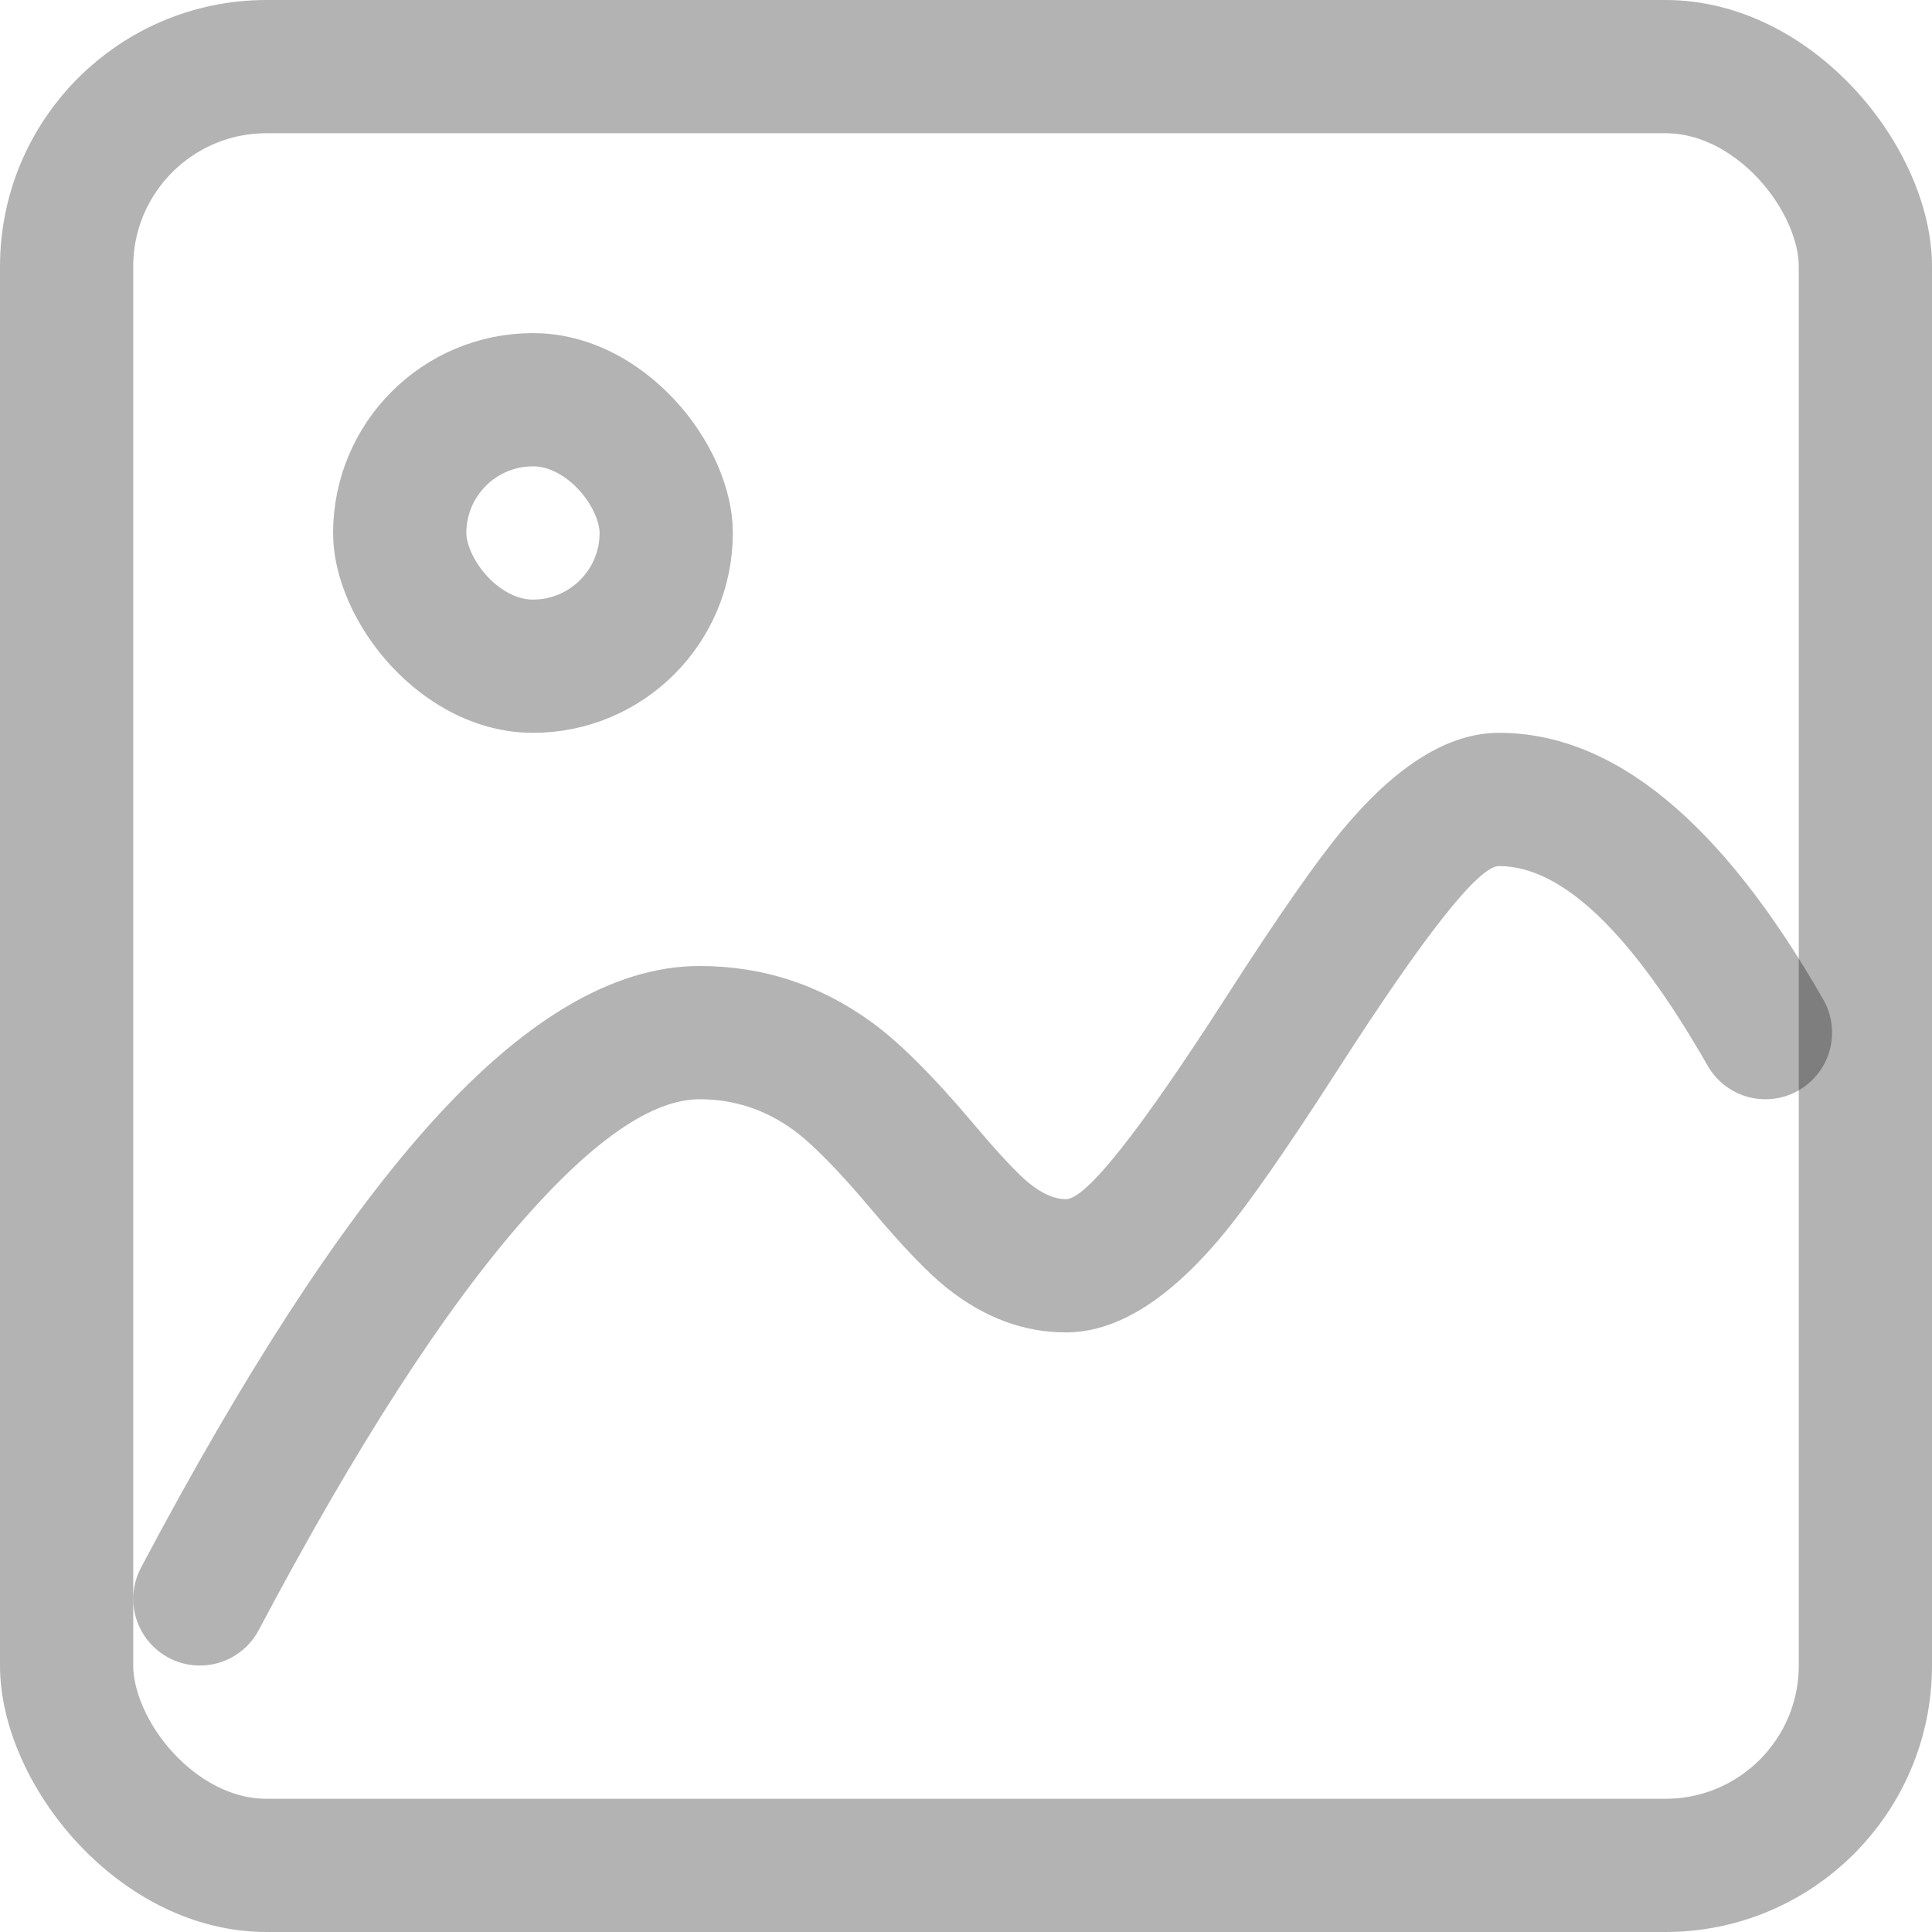 <svg xmlns="http://www.w3.org/2000/svg" xmlns:xlink="http://www.w3.org/1999/xlink" fill="none" version="1.1" width="29" height="29" viewBox="0 0 29 29"><defs><clipPath id="master_svg0_649_0306"><rect x="0" y="0" width="29" height="29" rx="4"/></clipPath><clipPath id="master_svg1_649_0333"><rect x="5" y="5" width="6" height="6" rx="3"/></clipPath></defs><g style="mix-blend-mode:passthrough" clip-path="url(#master_svg0_649_0306)"><g style="mix-blend-mode:passthrough"><path d="M25.632,15.996Q23.92,13,22.5,13Q22.046,13,20.091,16.041Q18.933,17.843,18.346,18.546Q17.135,20,16,20Q15.048,20,14.21,19.331Q13.789,18.995,13.084,18.159Q12.337,17.272,11.906,16.959Q11.272,16.5,10.5,16.5Q9.451,16.5,7.875,18.287Q6.078,20.323,3.884,24.468L2.116,23.532Q4.422,19.177,6.375,16.963Q8.549,14.5,10.5,14.5Q11.92,14.5,13.079,15.34Q13.709,15.796,14.614,16.87Q15.191,17.555,15.457,17.768Q15.748,18,16,18Q16.454,18,18.409,14.959Q19.567,13.157,20.154,12.454Q21.365,11,22.5,11Q25.08,11,27.368,15.004L25.632,15.996ZM27.5,15.5Q27.5,15.598,27.481,15.695Q27.462,15.792,27.424,15.883Q27.386,15.974,27.331,16.056Q27.277,16.137,27.207,16.207Q27.137,16.277,27.056,16.331Q26.974,16.386,26.883,16.424Q26.792,16.462,26.695,16.481Q26.599,16.5,26.5,16.5Q26.401,16.5,26.305,16.481Q26.208,16.462,26.117,16.424Q26.026,16.386,25.944,16.331Q25.863,16.277,25.793,16.207Q25.723,16.137,25.669,16.056Q25.614,15.974,25.576,15.883Q25.538,15.792,25.519,15.695Q25.5,15.598,25.5,15.5Q25.5,15.402,25.519,15.305Q25.538,15.208,25.576,15.117Q25.614,15.026,25.669,14.944Q25.723,14.863,25.793,14.793Q25.863,14.723,25.944,14.669Q26.026,14.614,26.117,14.576Q26.208,14.538,26.305,14.519Q26.401,14.5,26.5,14.5Q26.599,14.5,26.695,14.519Q26.792,14.538,26.883,14.576Q26.974,14.614,27.056,14.669Q27.137,14.723,27.207,14.793Q27.277,14.863,27.331,14.944Q27.386,15.026,27.424,15.117Q27.462,15.208,27.481,15.305Q27.5,15.402,27.5,15.5ZM4,24Q4,24.099,3.981,24.195Q3.962,24.292,3.924,24.383Q3.886,24.474,3.831,24.556Q3.777,24.637,3.707,24.707Q3.637,24.777,3.556,24.831Q3.474,24.886,3.383,24.924Q3.292,24.962,3.195,24.981Q3.098,25,3,25Q2.902,25,2.805,24.981Q2.708,24.962,2.617,24.924Q2.526,24.886,2.444,24.831Q2.363,24.777,2.293,24.707Q2.223,24.637,2.169,24.556Q2.114,24.474,2.076,24.383Q2.038,24.292,2.019,24.195Q2,24.099,2,24Q2,23.901,2.019,23.805Q2.038,23.708,2.076,23.617Q2.114,23.526,2.169,23.444Q2.223,23.363,2.293,23.293Q2.363,23.223,2.444,23.169Q2.526,23.114,2.617,23.076Q2.708,23.038,2.805,23.019Q2.902,23,3,23Q3.098,23,3.195,23.019Q3.292,23.038,3.383,23.076Q3.474,23.114,3.556,23.169Q3.637,23.223,3.707,23.293Q3.777,23.363,3.831,23.444Q3.886,23.526,3.924,23.617Q3.962,23.708,3.981,23.805Q4,23.901,4,24Z" fill="#B3B3B3" fill-opacity="1"/></g><g style="mix-blend-mode:passthrough" clip-path="url(#master_svg1_649_0333)"><rect x="6" y="6" width="4" height="4" rx="2" fill-opacity="0" stroke-opacity="1" stroke="#B3B3B3" fill="none" stroke-width="2"/></g><rect x="1" y="1" width="27" height="27" rx="3" fill-opacity="0" stroke-opacity="0.3" stroke="#000000" fill="none" stroke-width="2"/></g></svg>